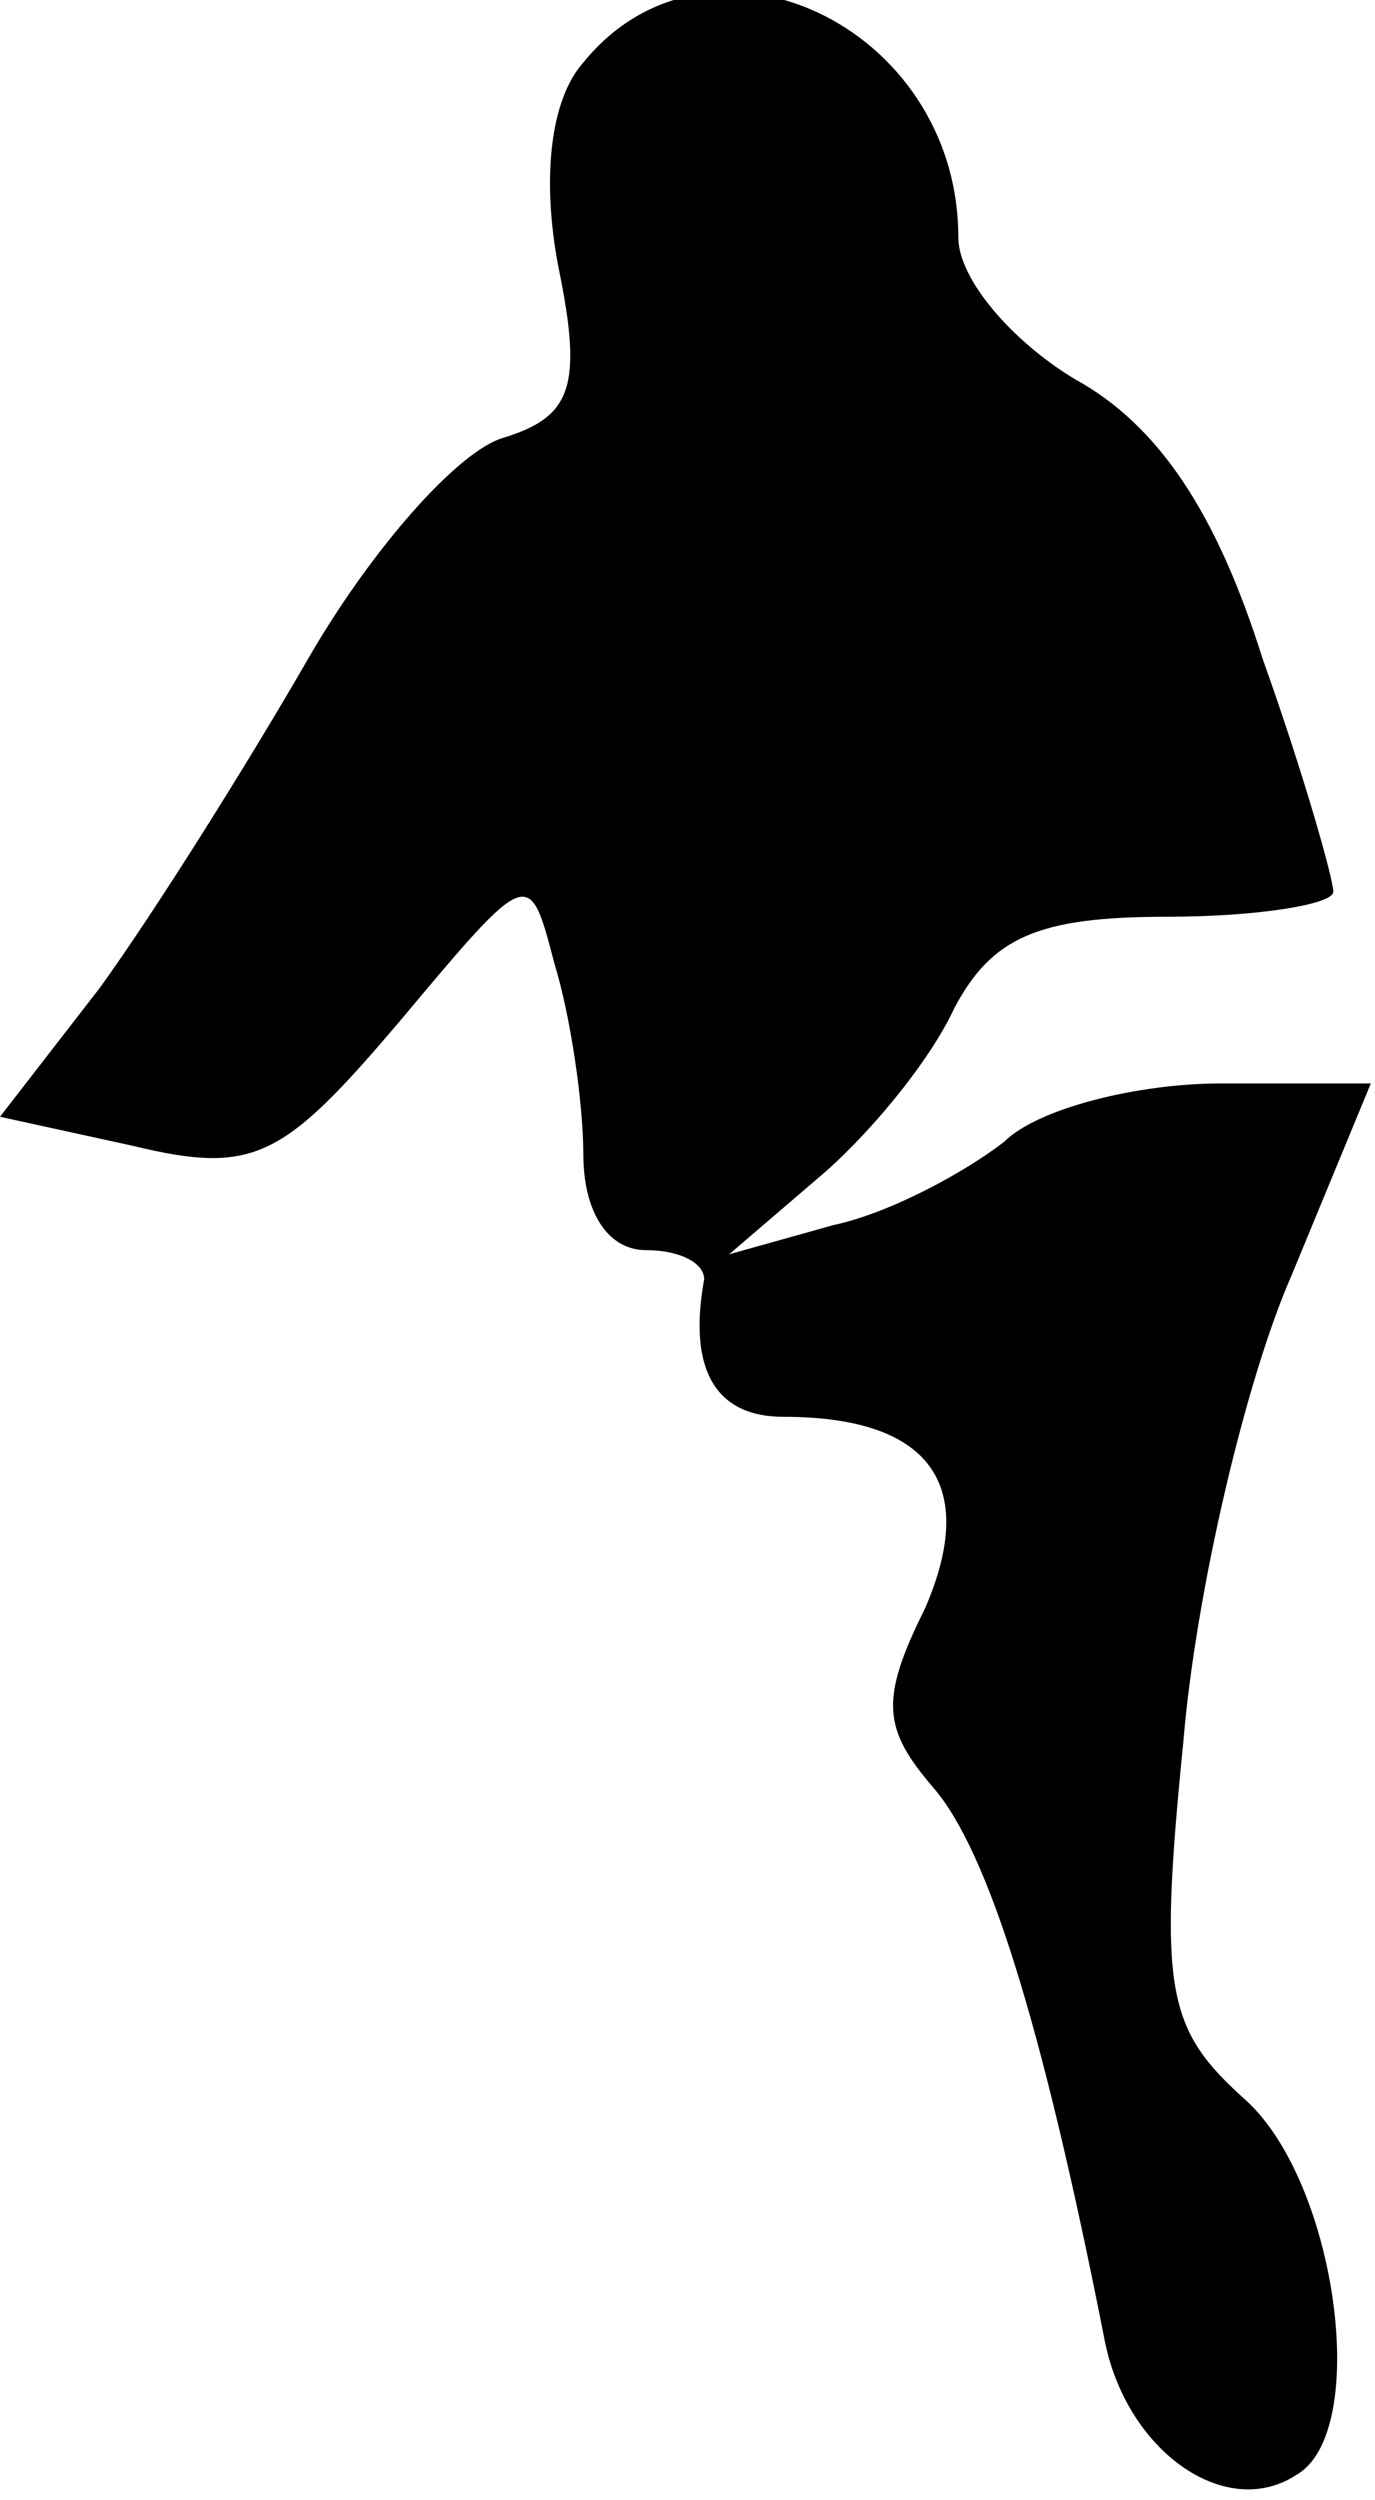 <?xml version="1.0" standalone="no"?>
<!DOCTYPE svg PUBLIC "-//W3C//DTD SVG 20010904//EN"
 "http://www.w3.org/TR/2001/REC-SVG-20010904/DTD/svg10.dtd">
<svg version="1.0" xmlns="http://www.w3.org/2000/svg"
 width="33pt" height="60pt" viewBox="0 0 33 60"
 preserveAspectRatio="xMidYMid meet">
<g transform="translate(0,60) scale(0.1,-0.1)"
fill="#000000" stroke="none">
<path fill="#000000" stroke="none" d="M140 585 c-8 -9 -10 -28 -6 -49 6 -29
3 -36 -13 -41 -11 -3 -32 -27 -47 -53 -15 -26 -37 -61 -50 -79 l-24 -31 32 -7
c29 -7 36 -3 64 30 31 37 31 37 37 14 4 -13 7 -34 7 -46 0 -14 6 -23 15 -23 8
0 14 -3 14 -7 -4 -22 3 -33 19 -33 35 0 47 -16 34 -46 -11 -22 -10 -29 2 -43
13 -15 26 -56 41 -132 5 -27 29 -44 46 -33 18 10 10 70 -12 90 -19 17 -21 26
-15 86 3 36 15 87 26 112 l19 46 -36 0 c-20 0 -44 -6 -52 -14 -9 -7 -27 -17
-41 -20 l-25 -7 21 18 c12 10 27 28 33 41 9 17 20 22 51 22 22 0 40 3 40 6 0
3 -7 28 -17 56 -11 35 -25 56 -45 67 -15 9 -28 24 -28 34 0 51 -60 79 -90 42z"/>
</g>
</svg>
